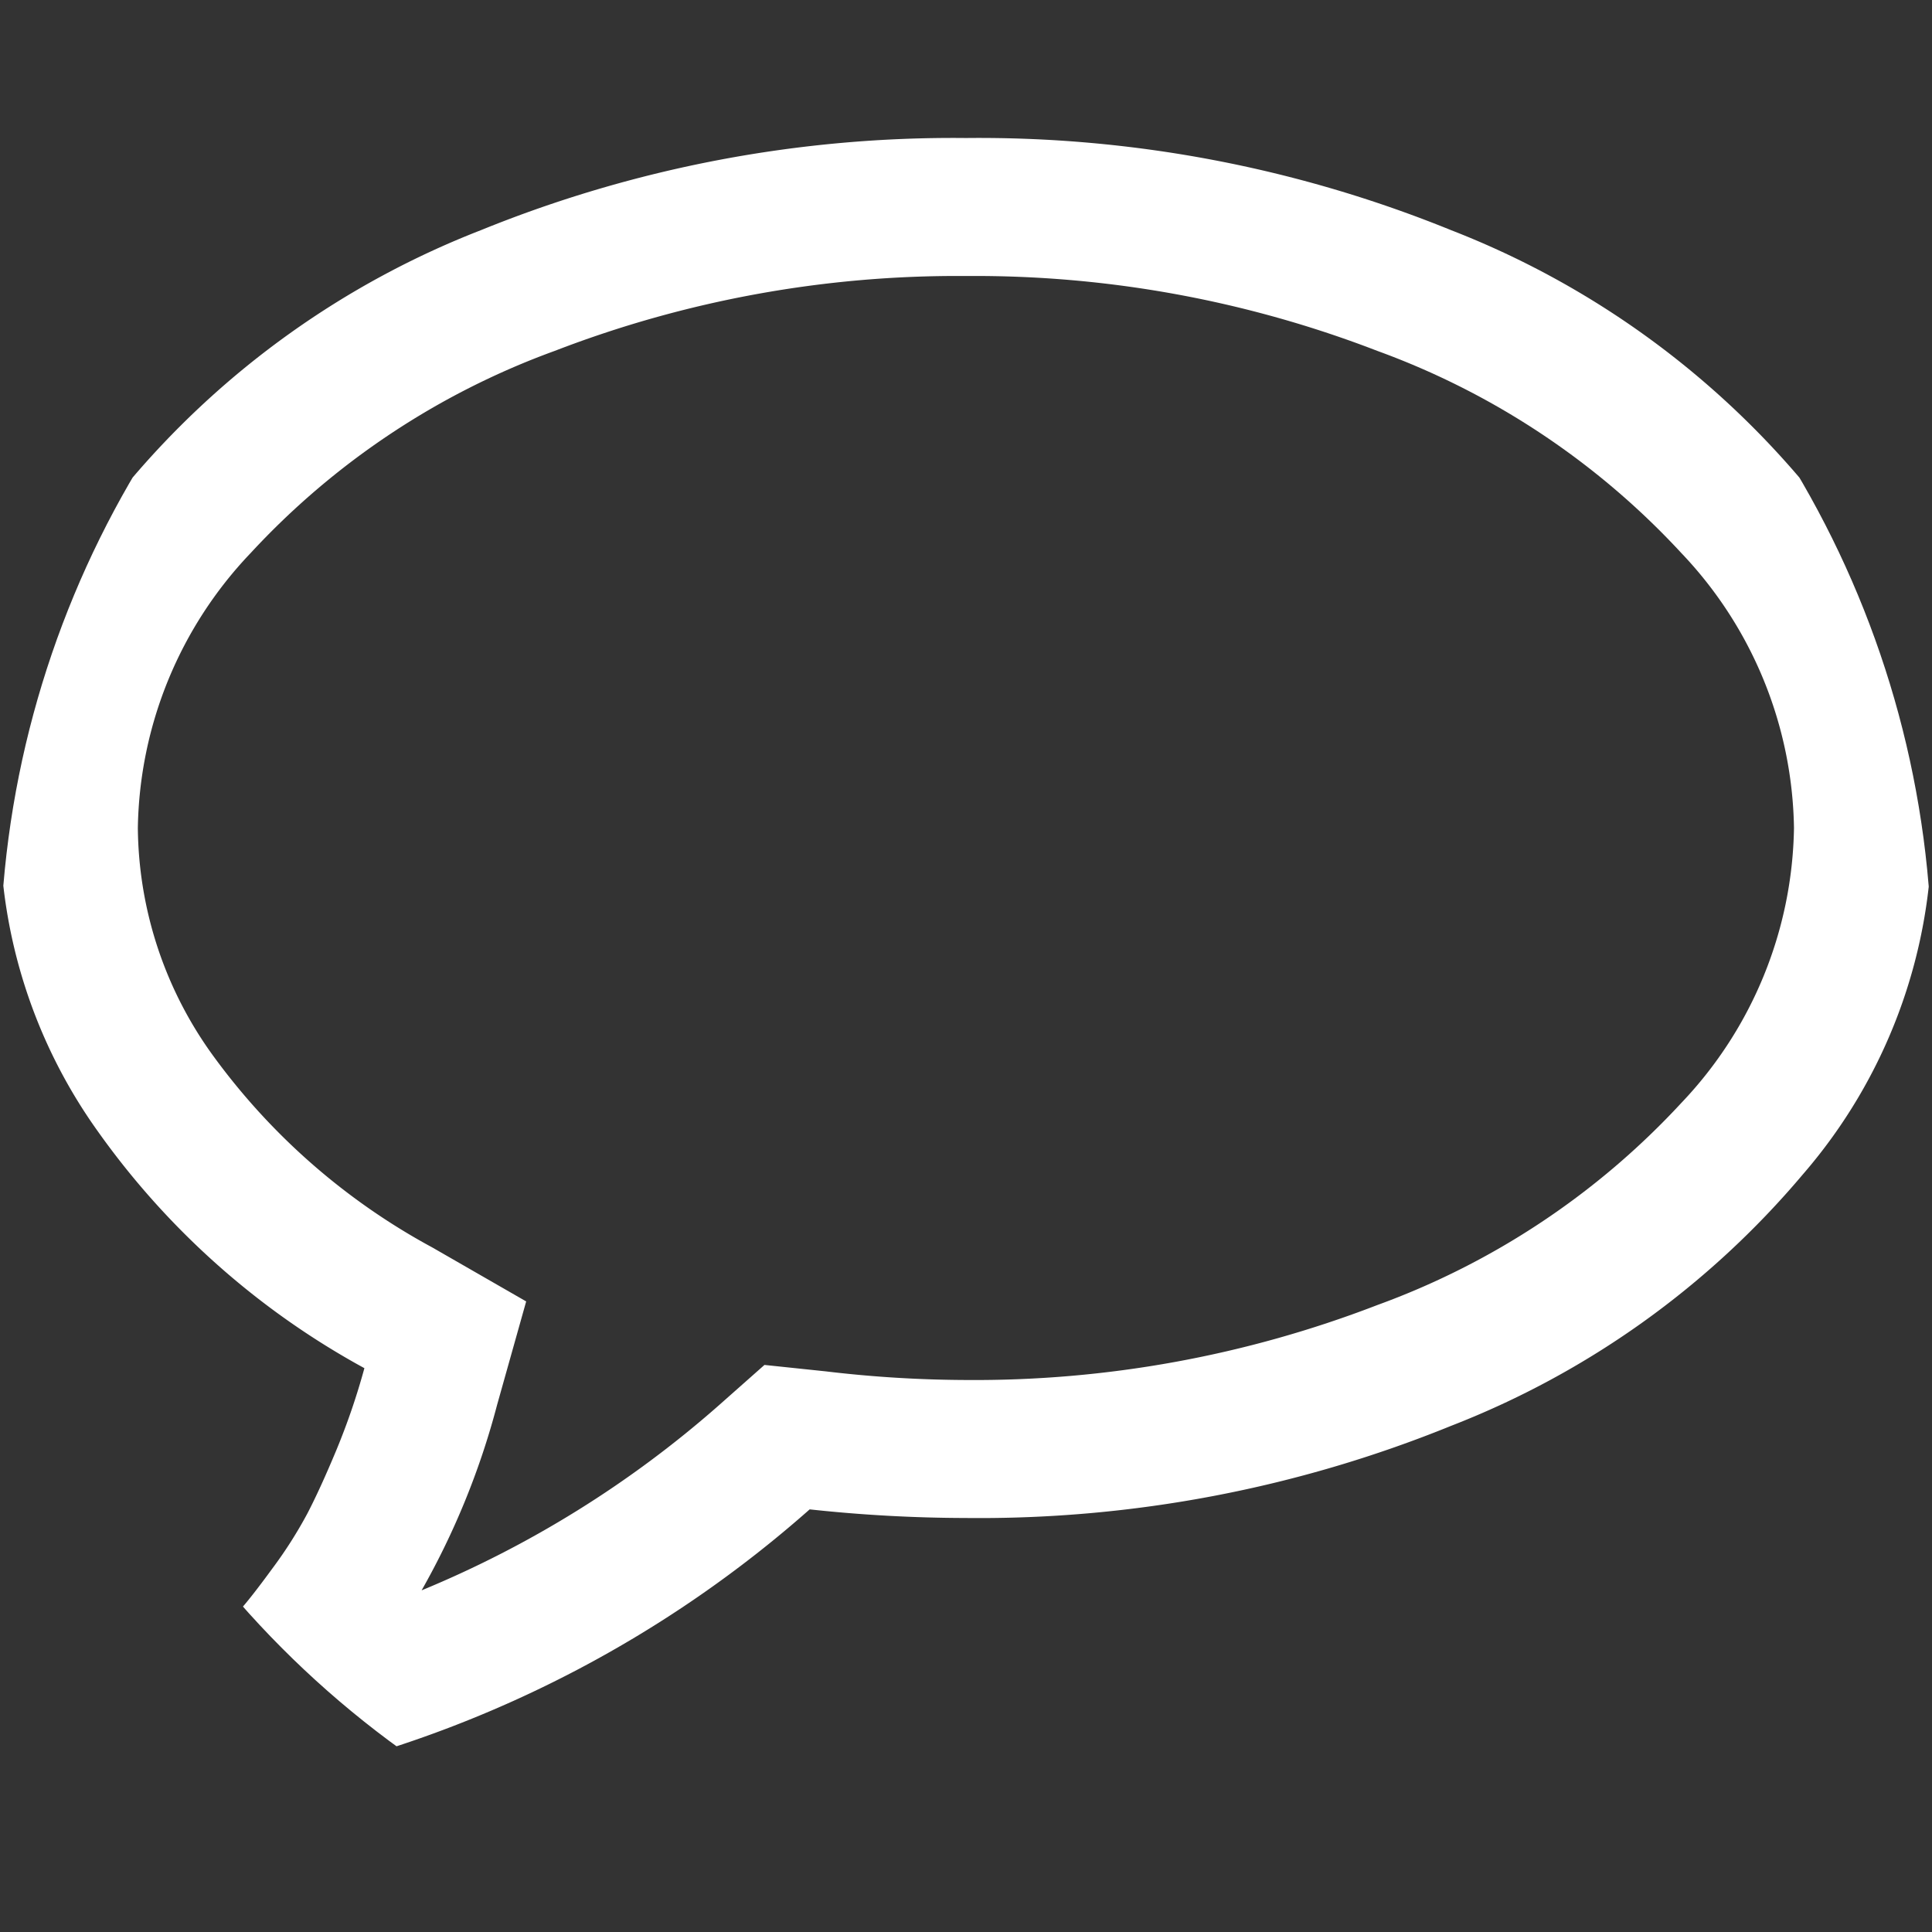 <svg xmlns="http://www.w3.org/2000/svg" xmlns:xlink="http://www.w3.org/1999/xlink" width="80" height="80" viewBox="0 0 80 80">
  <rect x="0" y="0" width="80" height="80" fill="#333333" stroke="none"/>
  <defs>
    <style>
      .cls-1, .cls-3 {
        fill: #fff;
      }

      .cls-1 {
        stroke: #707070;
      }

      .cls-2 {
        clip-path: url(#clip-path);
      }
    </style>
    <clipPath id="clip-path">
      <circle id="Ellipse_10" data-name="Ellipse 10" class="cls-1" cx="40" cy="40" r="40" transform="translate(856 1591)"/>
    </clipPath>
  </defs>
  <g id="Groupe_de_masques_8" data-name="Groupe de masques 8" class="cls-2" transform="translate(-856 -1591)">
    <g id="comment-white-oval-bubble" transform="translate(856 1591)">
      <path id="Tracé_50" data-name="Tracé 50" class="cls-3" d="M74.643,19.934A36.182,36.182,0,0,0,60.09,9.532,51.894,51.894,0,0,0,40,5.715,51.894,51.894,0,0,0,19.911,9.532a36.178,36.178,0,0,0-14.553,10.4A22.265,22.265,0,0,0,0,34.286,21.661,21.661,0,0,0,4.04,46.831a32.774,32.774,0,0,0,11.049,9.822,28.5,28.5,0,0,1-1.161,3.393q-.67,1.607-1.205,2.634a18.12,18.12,0,0,1-1.451,2.276q-.914,1.251-1.384,1.764t-1.54,1.7Q7.277,69.6,6.964,69.957a3.14,3.14,0,0,0-.357.4l-.313.378-.268.4c-.149.222-.216.364-.2.423a1.186,1.186,0,0,1-.089.446.589.589,0,0,0,.022.536v.045a2.275,2.275,0,0,0,.714,1.228,1.788,1.788,0,0,0,1.206.468H7.9a33.663,33.663,0,0,0,5.089-.982A48.786,48.786,0,0,0,33.527,62.5,61.038,61.038,0,0,0,40,62.857a51.88,51.88,0,0,0,20.09-3.817,36.182,36.182,0,0,0,14.553-10.4,21.9,21.9,0,0,0,0-28.7ZM69.62,45.67a32.064,32.064,0,0,1-12.59,8.37A46.314,46.314,0,0,1,40,57.143a50.4,50.4,0,0,1-5.8-.357l-2.545-.267-1.92,1.7a44.017,44.017,0,0,1-12.277,7.634,32.029,32.029,0,0,0,3.125-7.678l1.205-4.286L17.9,51.654a27.227,27.227,0,0,1-9-7.836,16.29,16.29,0,0,1-3.192-9.531A16.871,16.871,0,0,1,10.379,22.9a32.06,32.06,0,0,1,12.59-8.37A46.294,46.294,0,0,1,40,11.429a46.292,46.292,0,0,1,17.03,3.1A32.069,32.069,0,0,1,69.62,22.9a16.871,16.871,0,0,1,4.665,11.384A16.873,16.873,0,0,1,69.62,45.67Z"/>
    </g>
  </g>
</svg>

